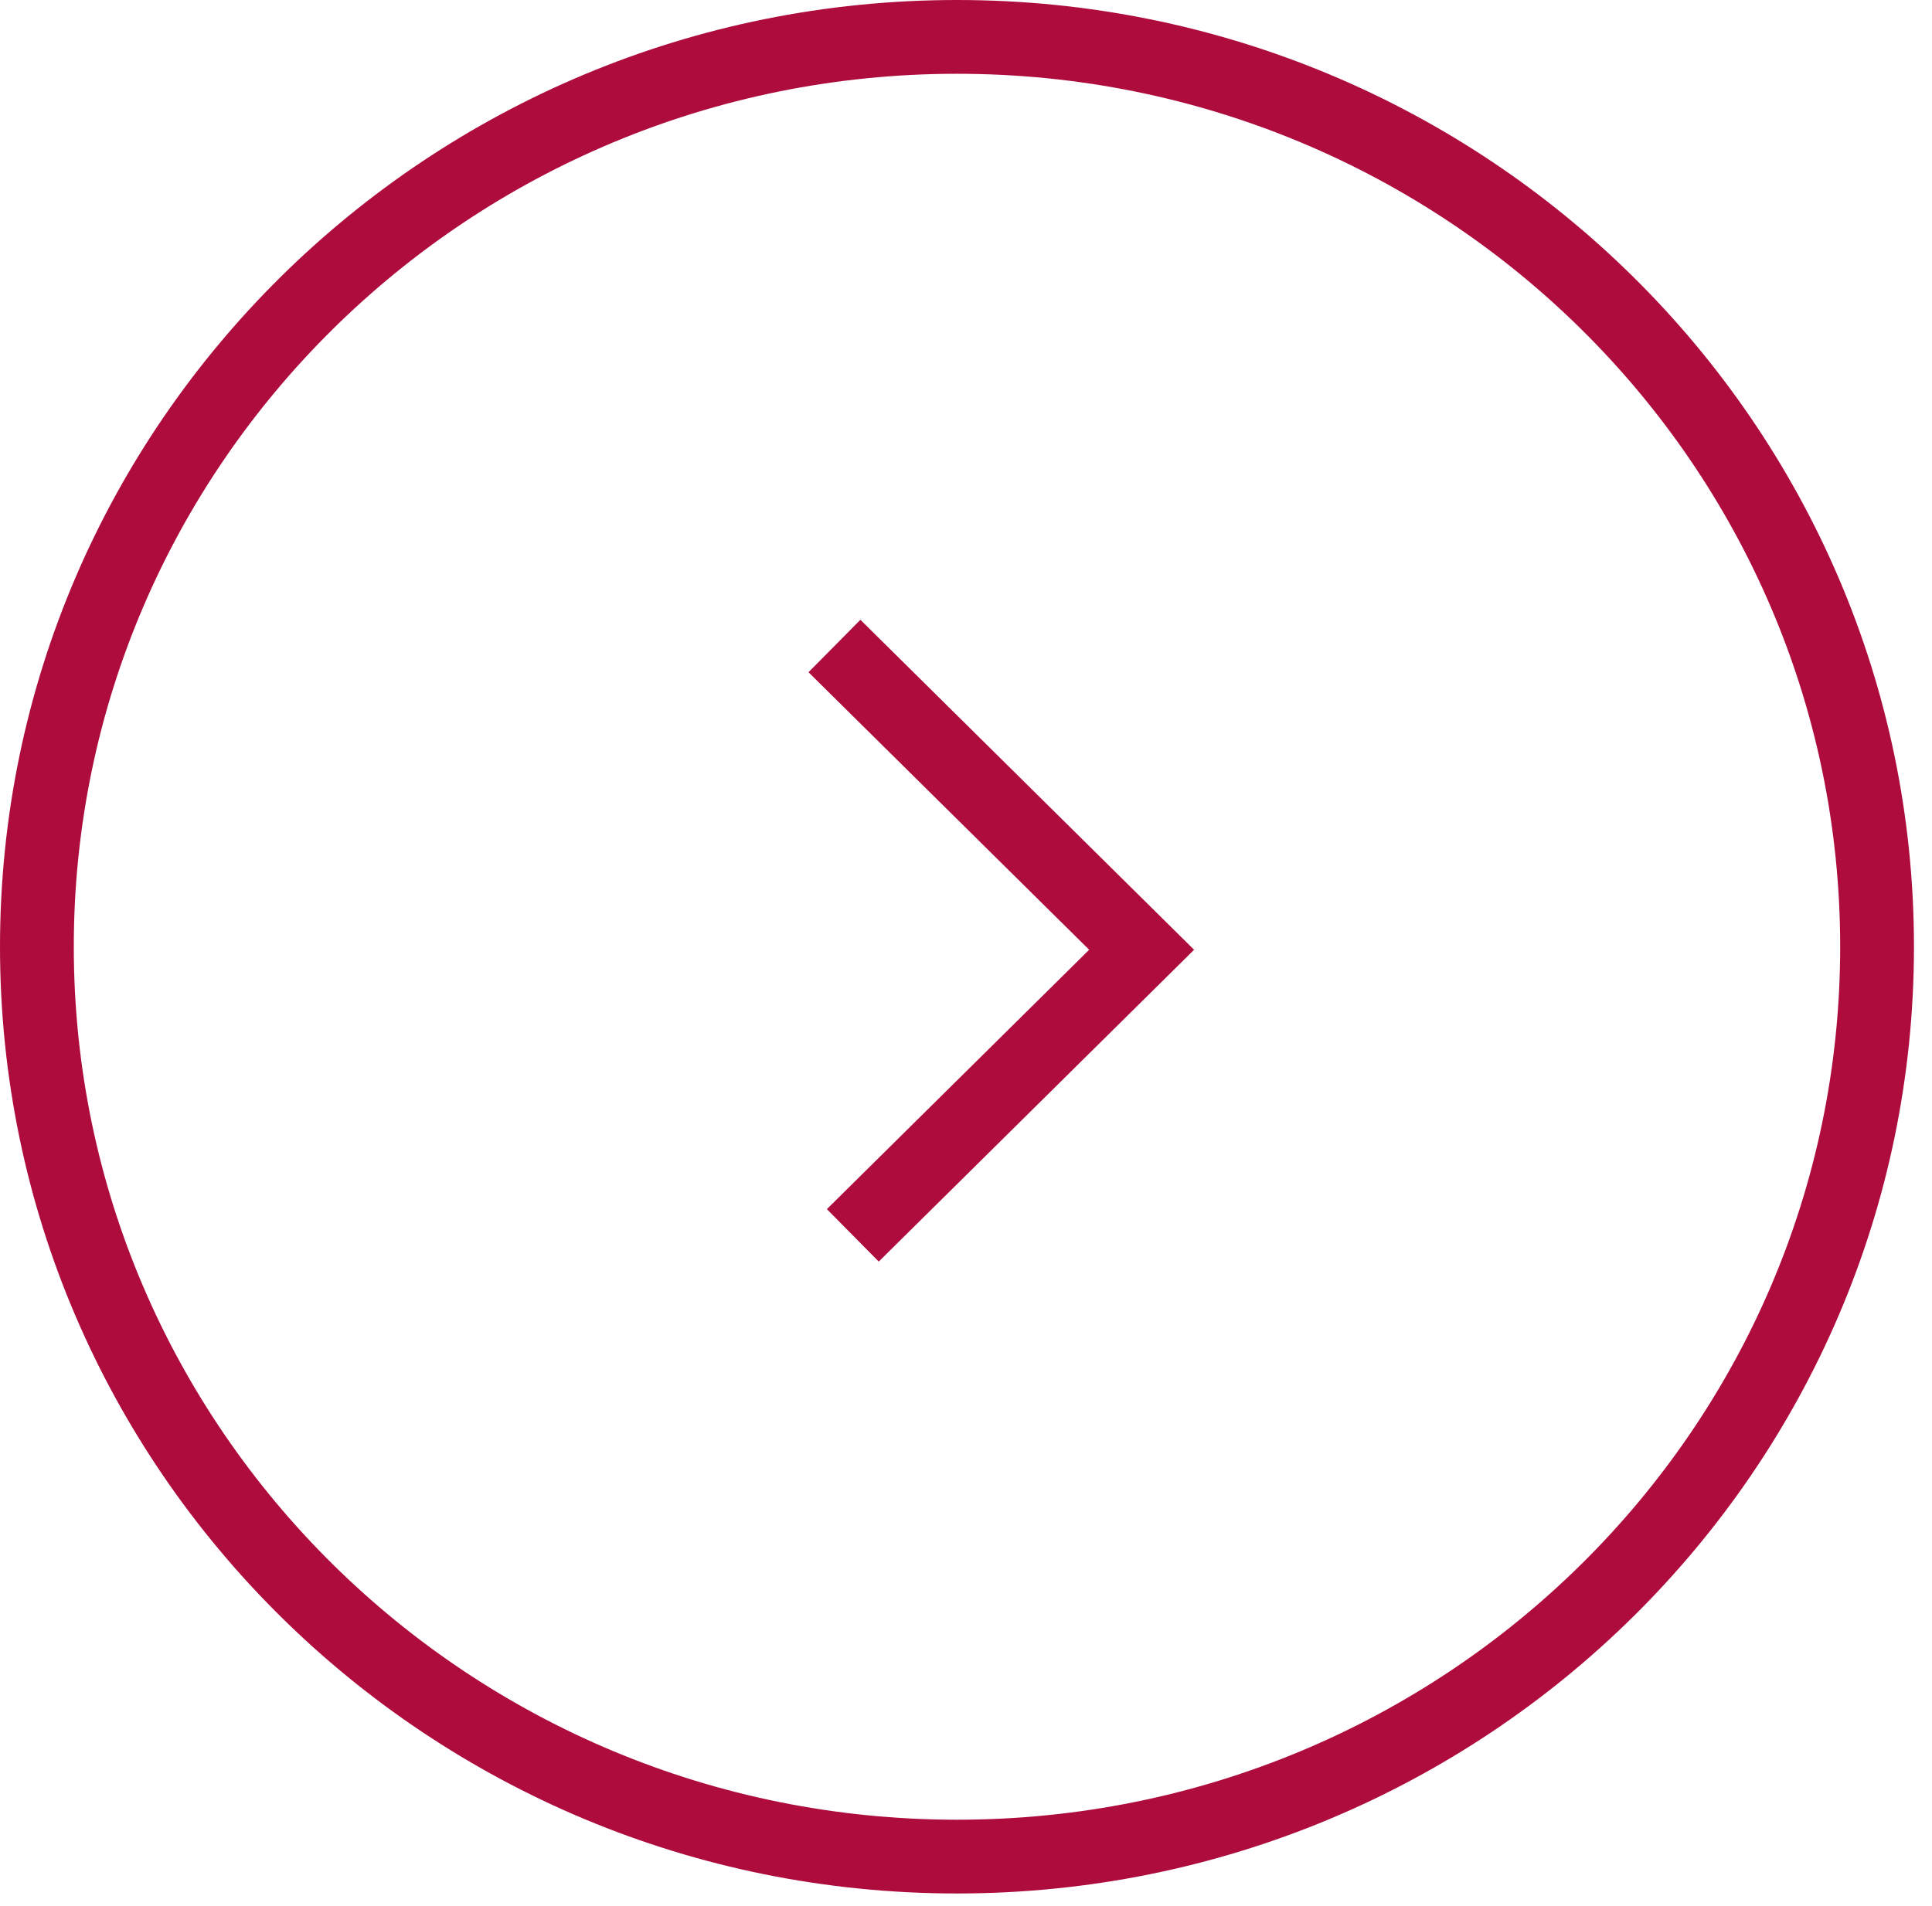 <svg width="152" height="150" viewBox="0 0 152 150" fill="none" xmlns="http://www.w3.org/2000/svg">
<g id="play">
<path id="Oval 2" fill-rule="evenodd" clip-rule="evenodd" d="M0 74.504C0 115.659 33.716 149.008 75.291 149.008C116.866 149.008 150.581 115.659 150.581 74.504C150.581 33.349 116.866 0 75.291 0C33.716 0 0 33.349 0 74.504ZM144.776 74.504C144.776 112.438 113.674 143.203 75.291 143.203C36.908 143.203 5.806 112.438 5.806 74.504C5.806 36.571 36.908 5.806 75.291 5.806C113.674 5.806 144.776 36.571 144.776 74.504Z" fill="#AF0C3E"/>
<path id="Path 2" d="M85.689 74.742L63.609 52.902L67.692 48.774L93.945 74.742L69.136 99.281L65.054 95.153L85.689 74.742Z" fill="#AF0C3E"/>
</g>
</svg>
